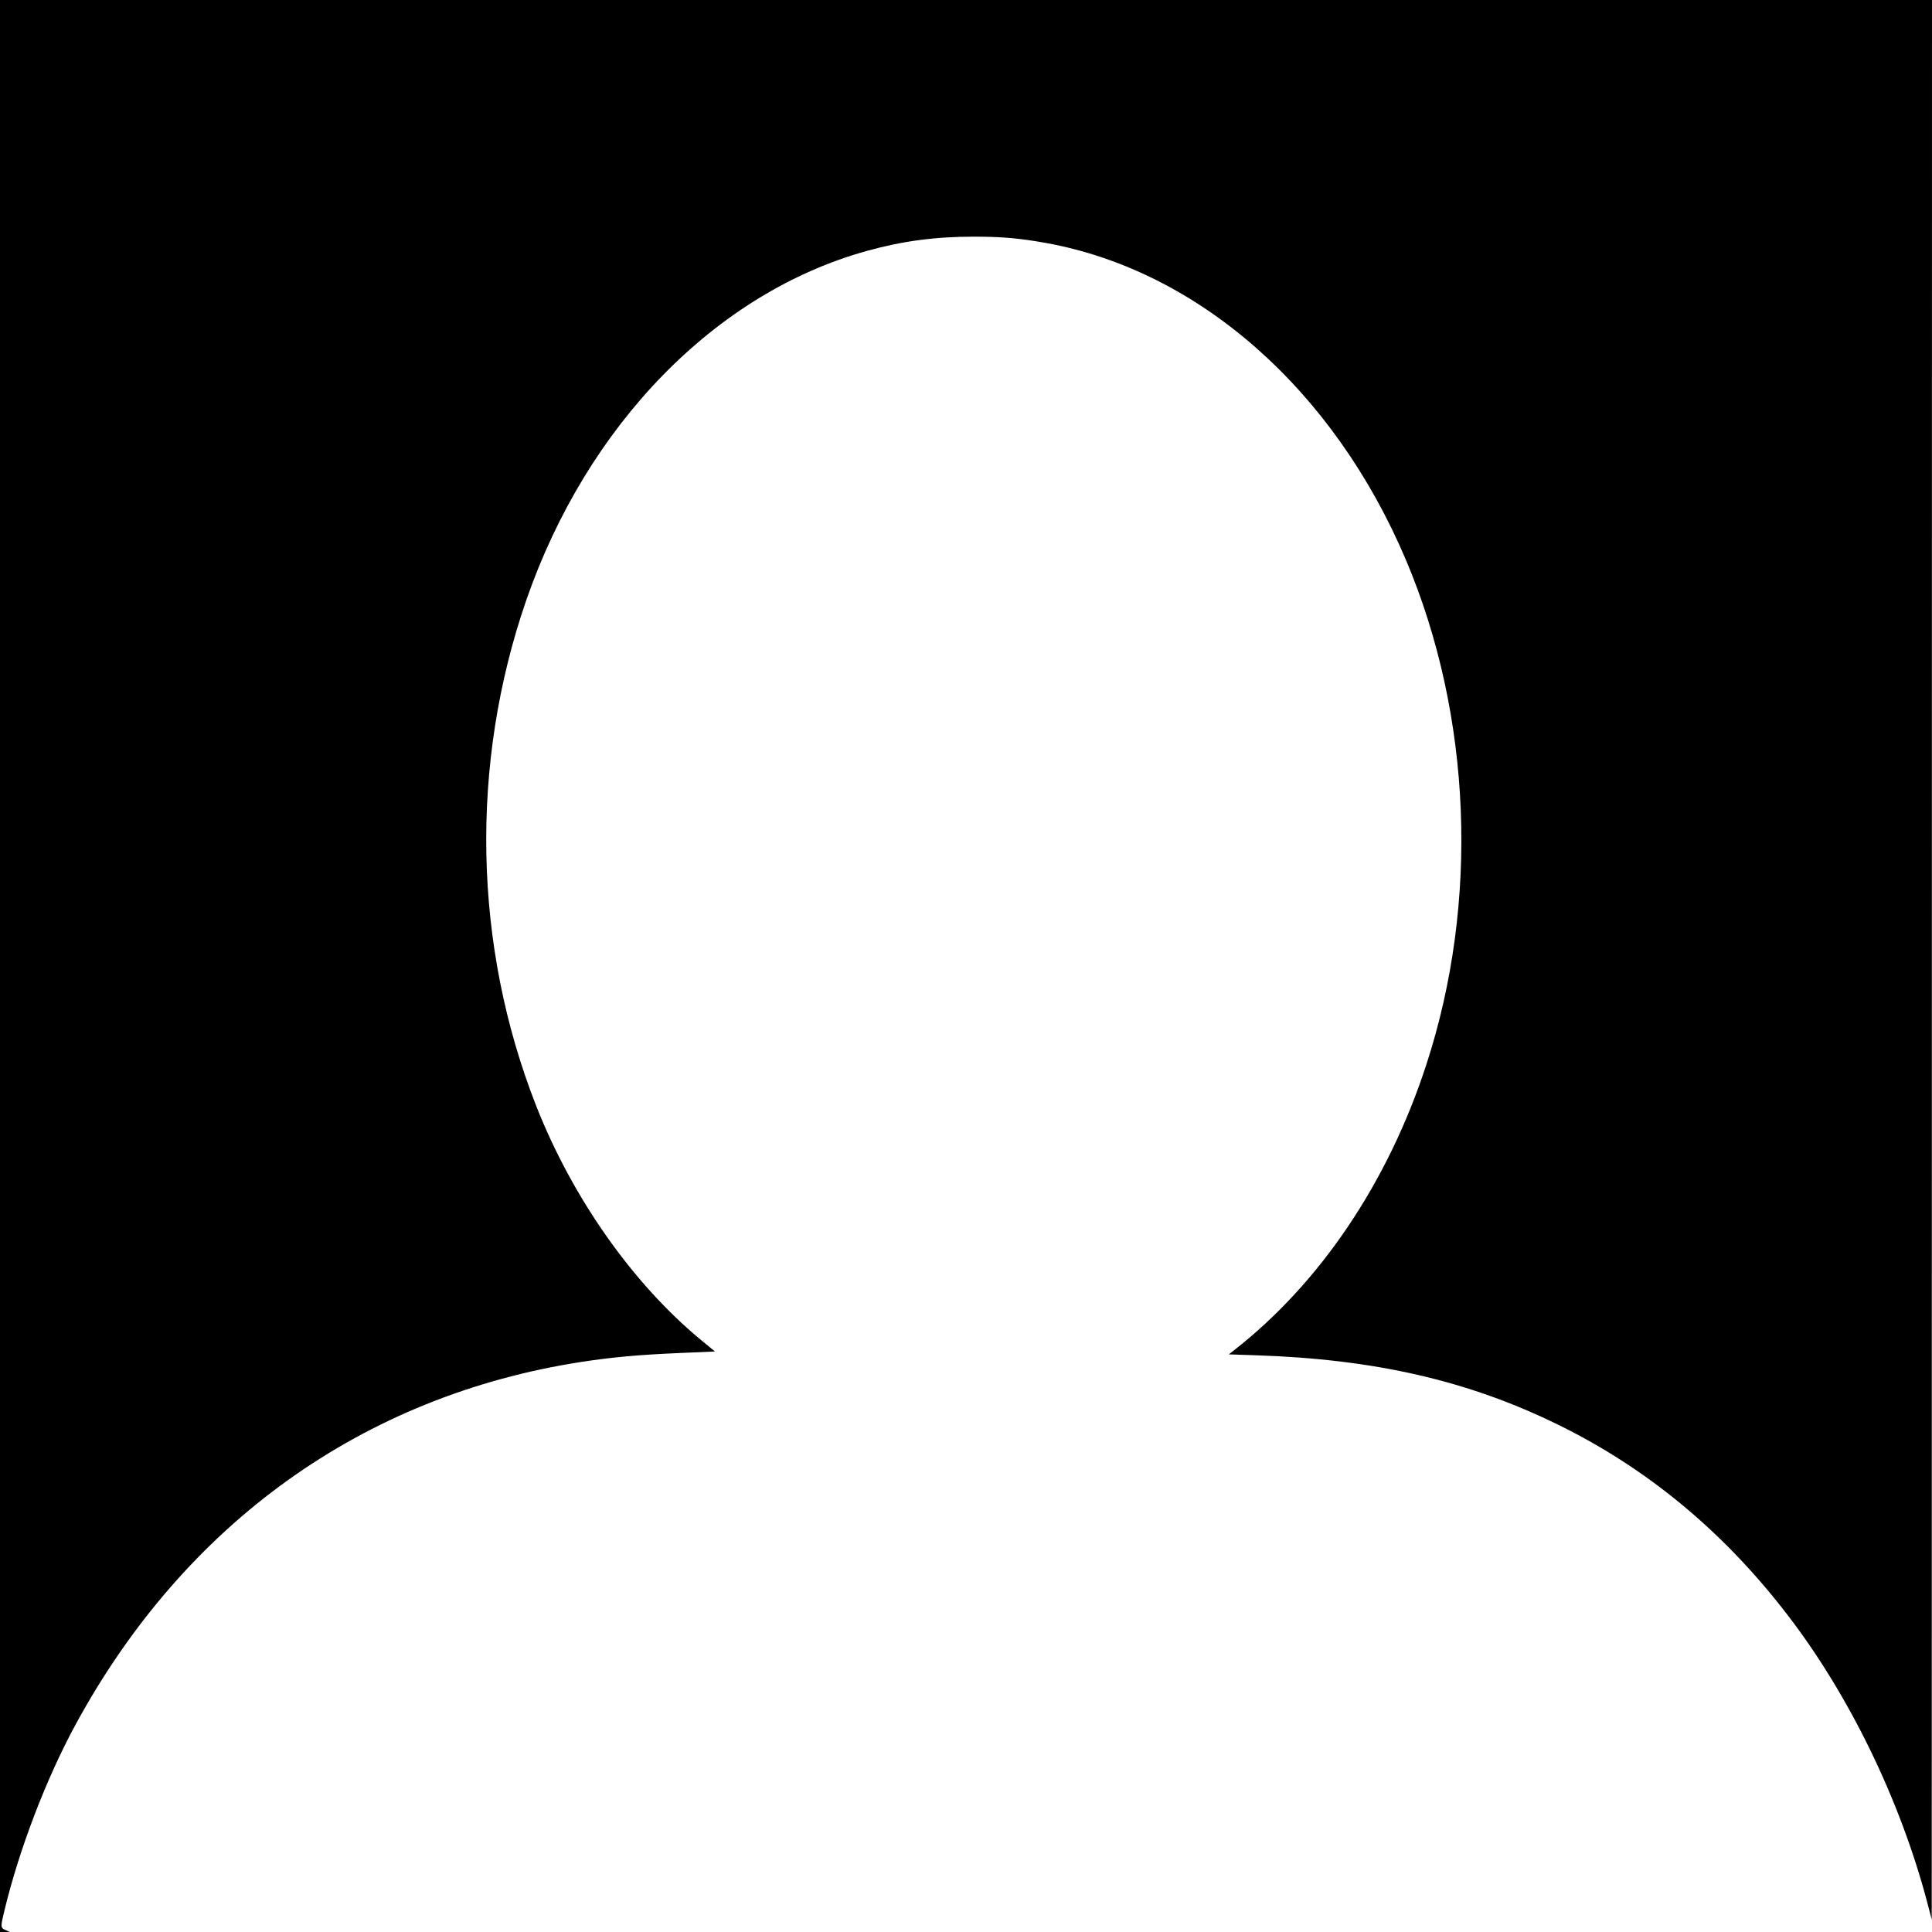 <?xml version="1.0" standalone="no"?>
<!DOCTYPE svg PUBLIC "-//W3C//DTD SVG 20010904//EN"
 "http://www.w3.org/TR/2001/REC-SVG-20010904/DTD/svg10.dtd">
<svg version="1.0" xmlns="http://www.w3.org/2000/svg"
 width="1476pt" height="1476pt" viewBox="0 0 1476 1476"
 preserveAspectRatio="xMidYMid meet">
<g transform="translate(0,1476) scale(0.1,-0.1)"
fill="#000000" stroke="none">
<path d="M0 7380 l0 -7380 38 0 37 1 -33 14 c-39 17 -39 21 -7 154 113 467
319 1004 541 1413 835 1539 2195 2515 3864 2773 233 36 440 55 746 68 l276 12
-109 90 c-520 430 -980 1084 -1256 1785 -482 1225 -509 2613 -77 3863 465
1343 1449 2352 2606 2671 271 75 521 108 814 108 216 0 349 -12 550 -48 1168
-211 2200 -1120 2752 -2424 502 -1187 560 -2610 156 -3850 -293 -903 -815
-1676 -1477 -2191 l-33 -26 208 -7 c910 -30 1622 -194 2309 -531 679 -333
1261 -815 1747 -1447 475 -616 865 -1419 1072 -2203 l34 -130 1 7333 1 7332
-7380 0 -7380 0 0 -7380z"/>
</g>
</svg>
